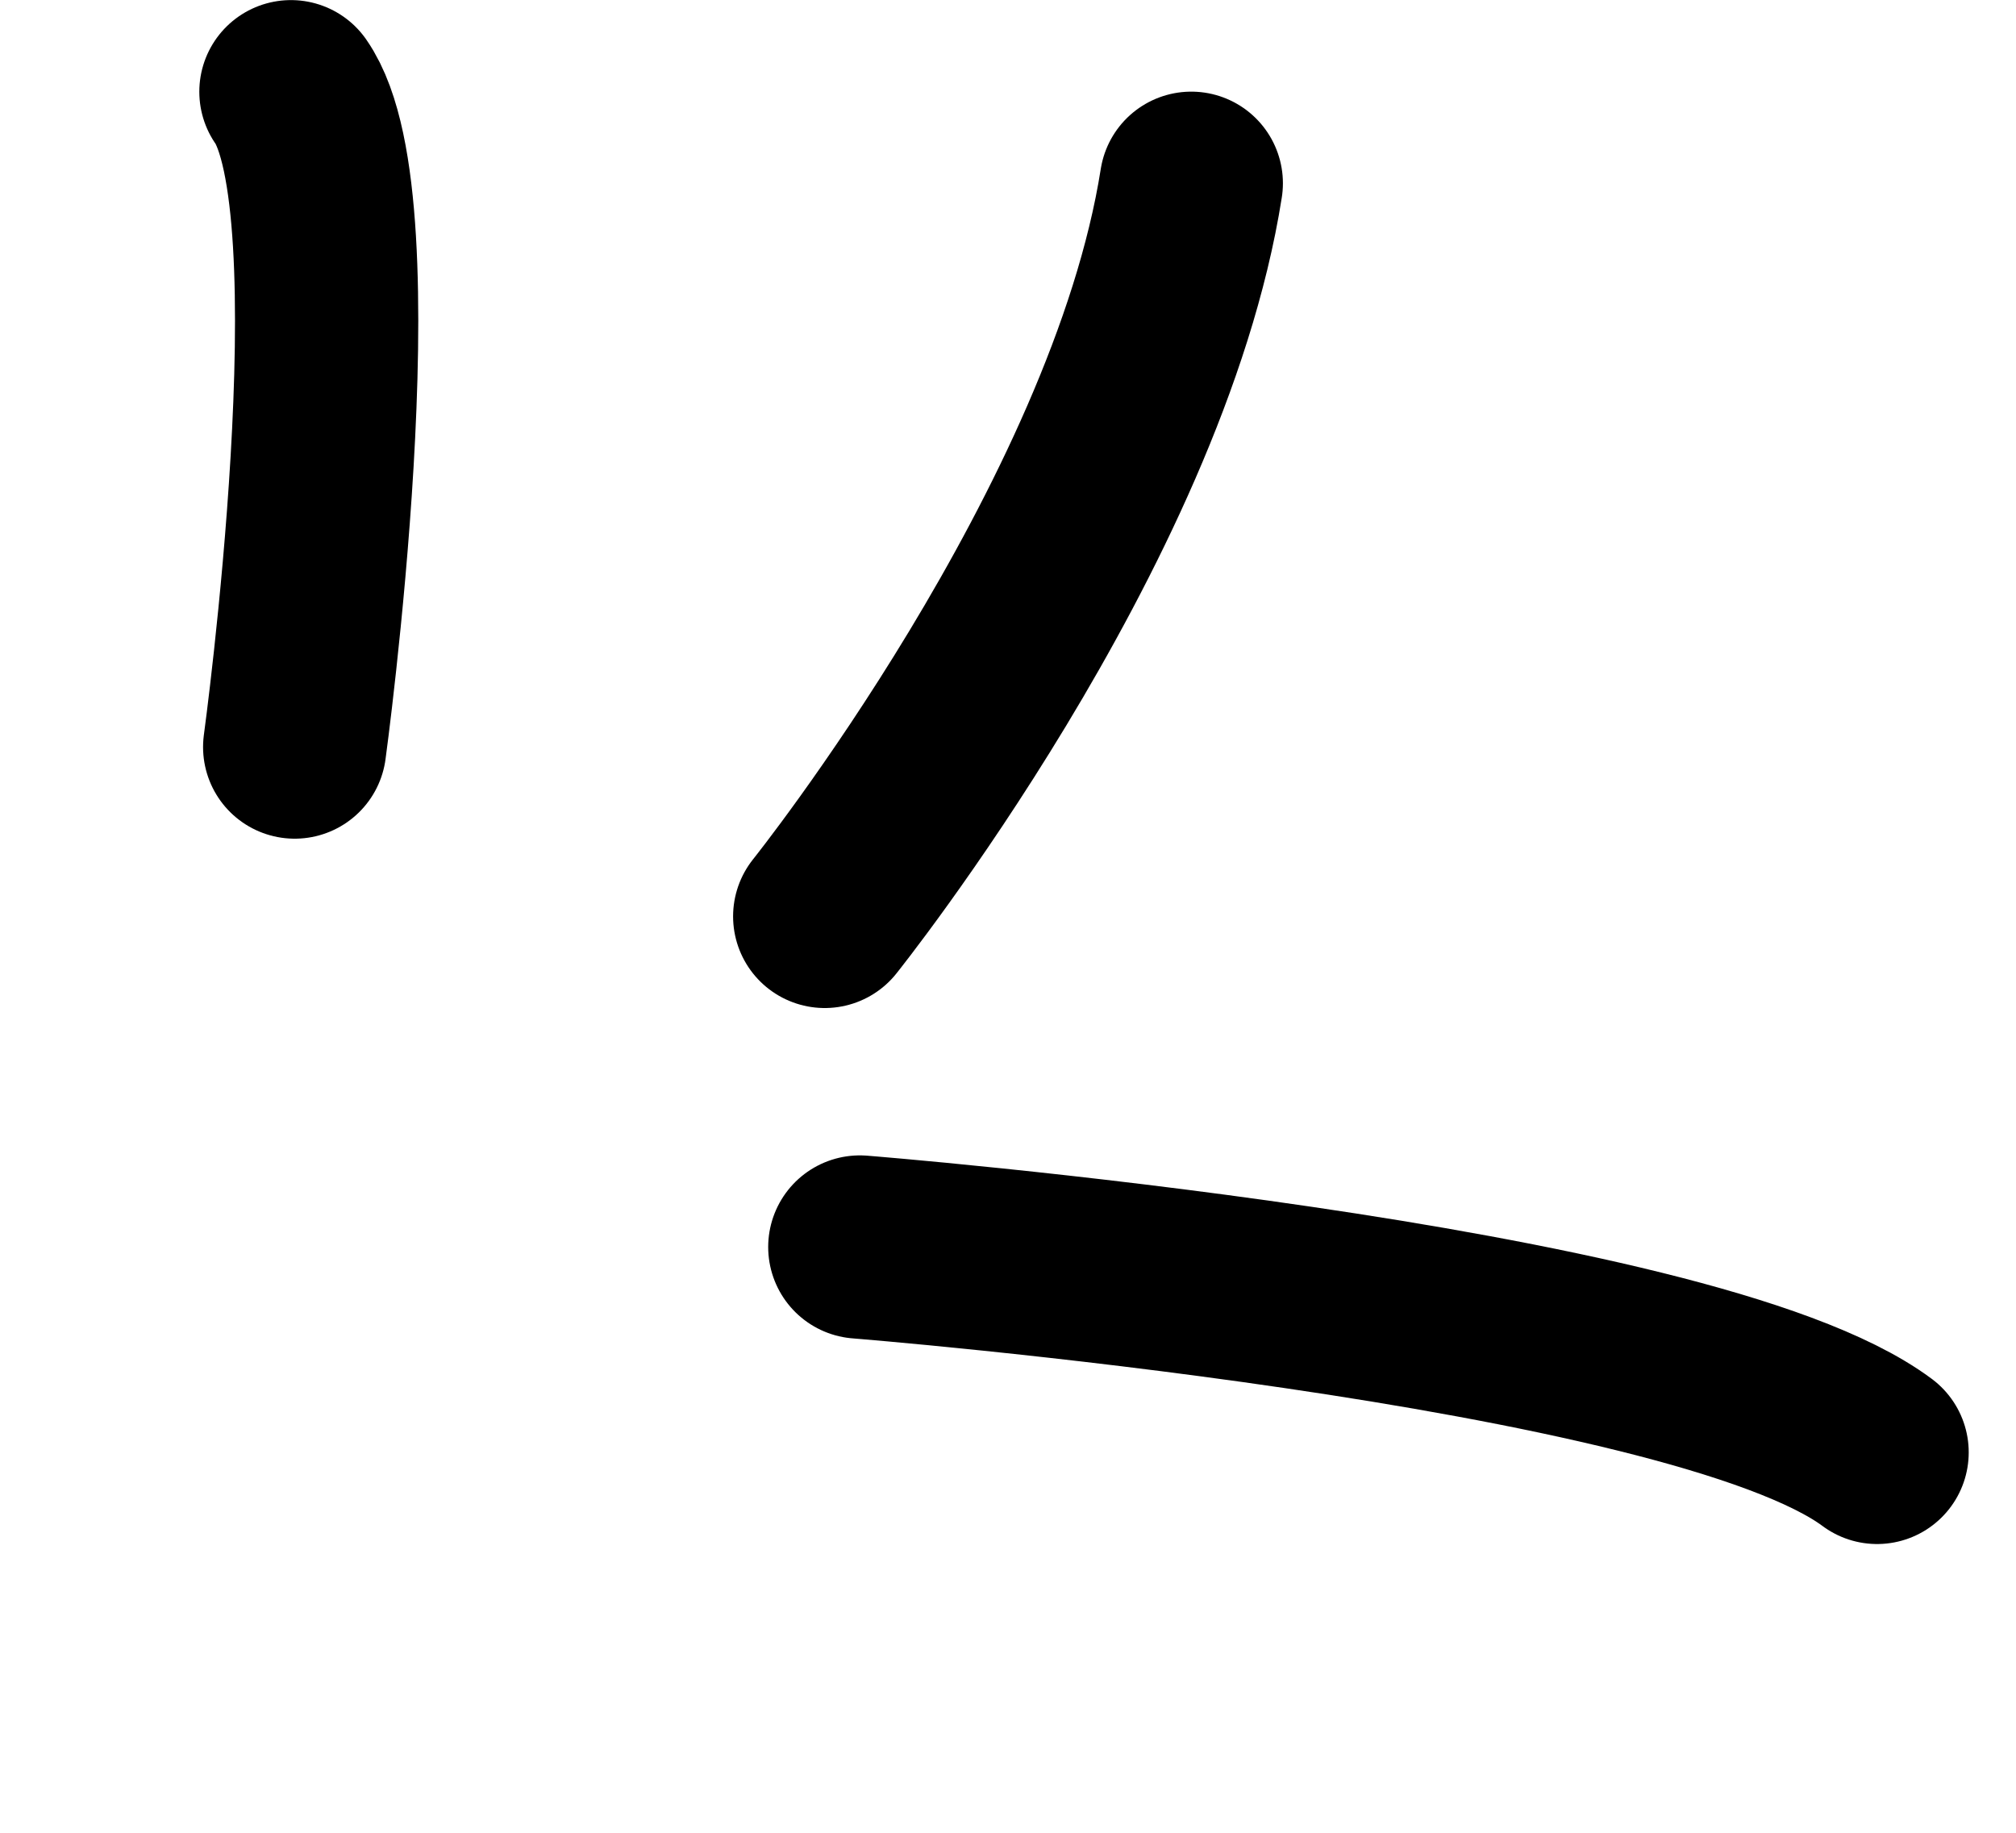 <svg width="22" height="20" viewBox="0 0 22 20" fill="none" xmlns="http://www.w3.org/2000/svg">
<path d="M9 10C9 10 12.412 5.736 13 2" stroke="black" stroke-width="2" stroke-linecap="round"/>
<path d="M9.383 13.608C9.383 13.608 18.444 14.329 20.484 15.849" stroke="black" stroke-width="2" stroke-linecap="round"/>
<path d="M3.216 8.152C3.216 8.152 4.027 2.225 3.175 1.001" stroke="black" stroke-width="2" stroke-linecap="round"/>
</svg>
